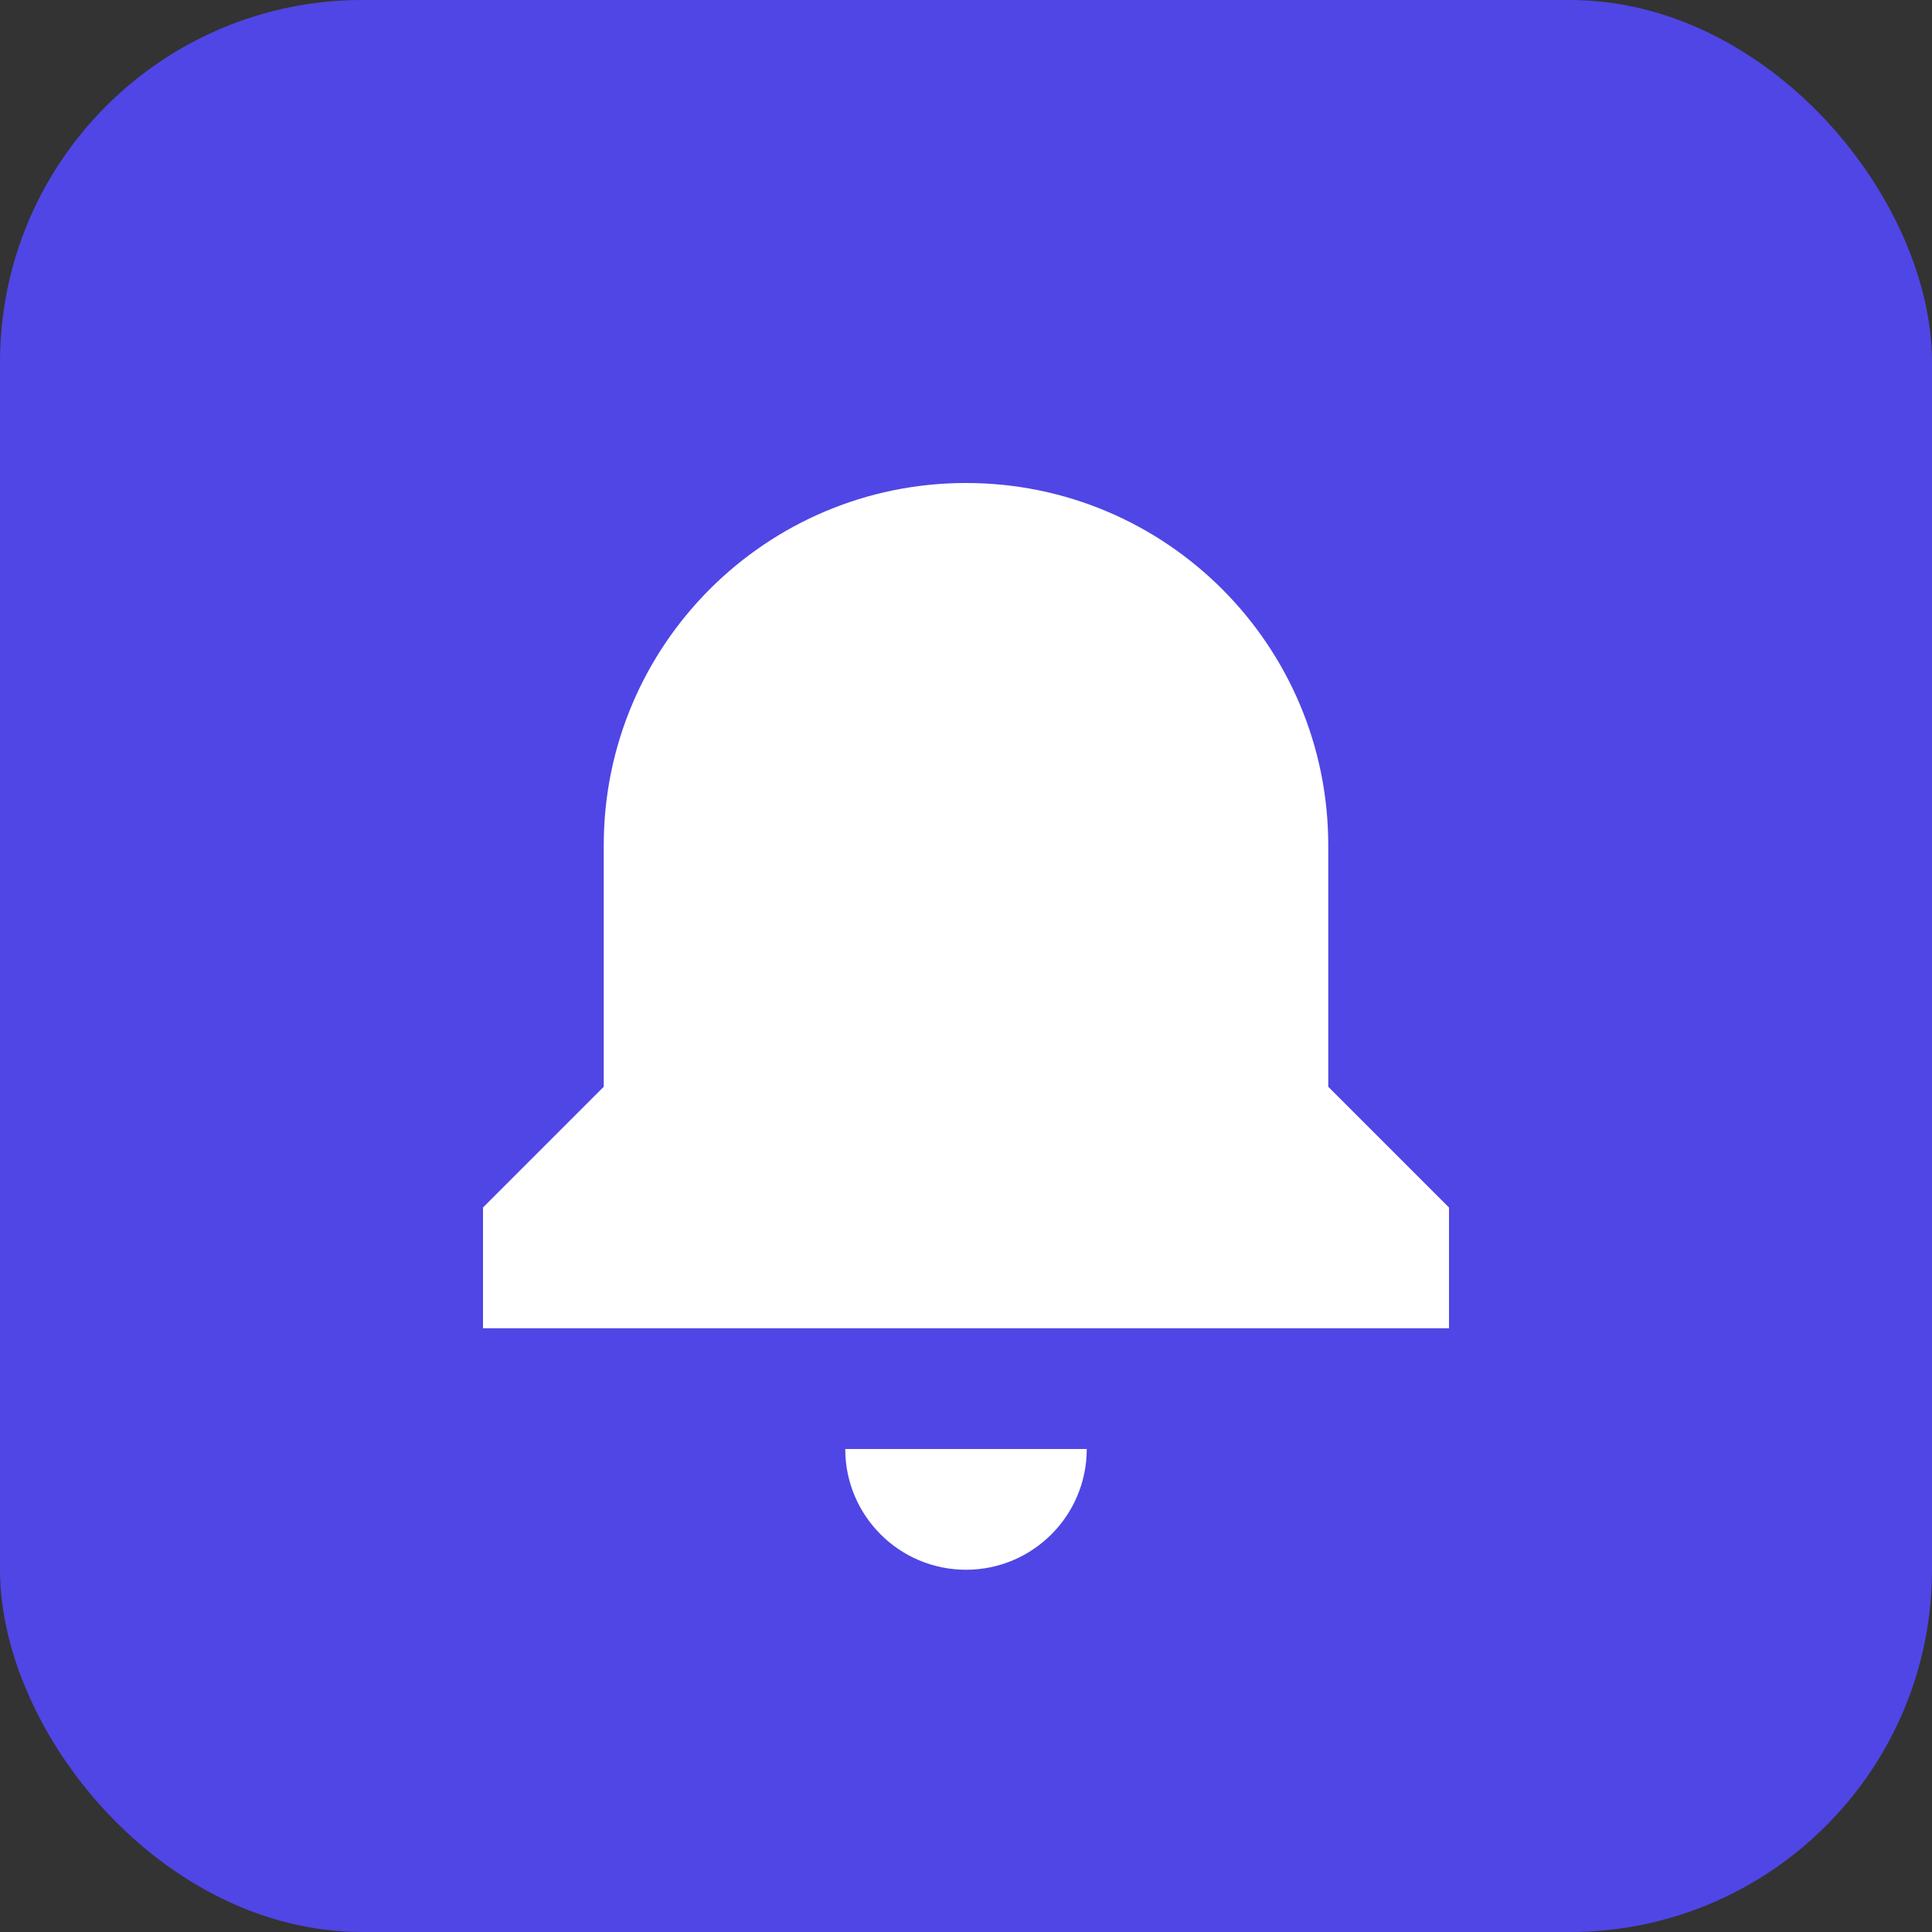 <?xml version="1.0" encoding="UTF-8"?>
<svg width="64" height="64" viewBox="0 0 64 64" fill="none" xmlns="http://www.w3.org/2000/svg">
  <rect x="0" y="0" width="64" height="64" fill="#333333" stroke="none"/>
  <rect width="64" height="64" rx="12" fill="#4F46E5"/>
  <path d="M32 16C25.373 16 20 21.373 20 28V36L16 40V44H48V40L44 36V28C44 21.373 38.627 16 32 16Z" fill="white"/>
  <path d="M32 52C34.209 52 36 50.209 36 48H28C28 50.209 29.791 52 32 52Z" fill="white"/>
</svg>
